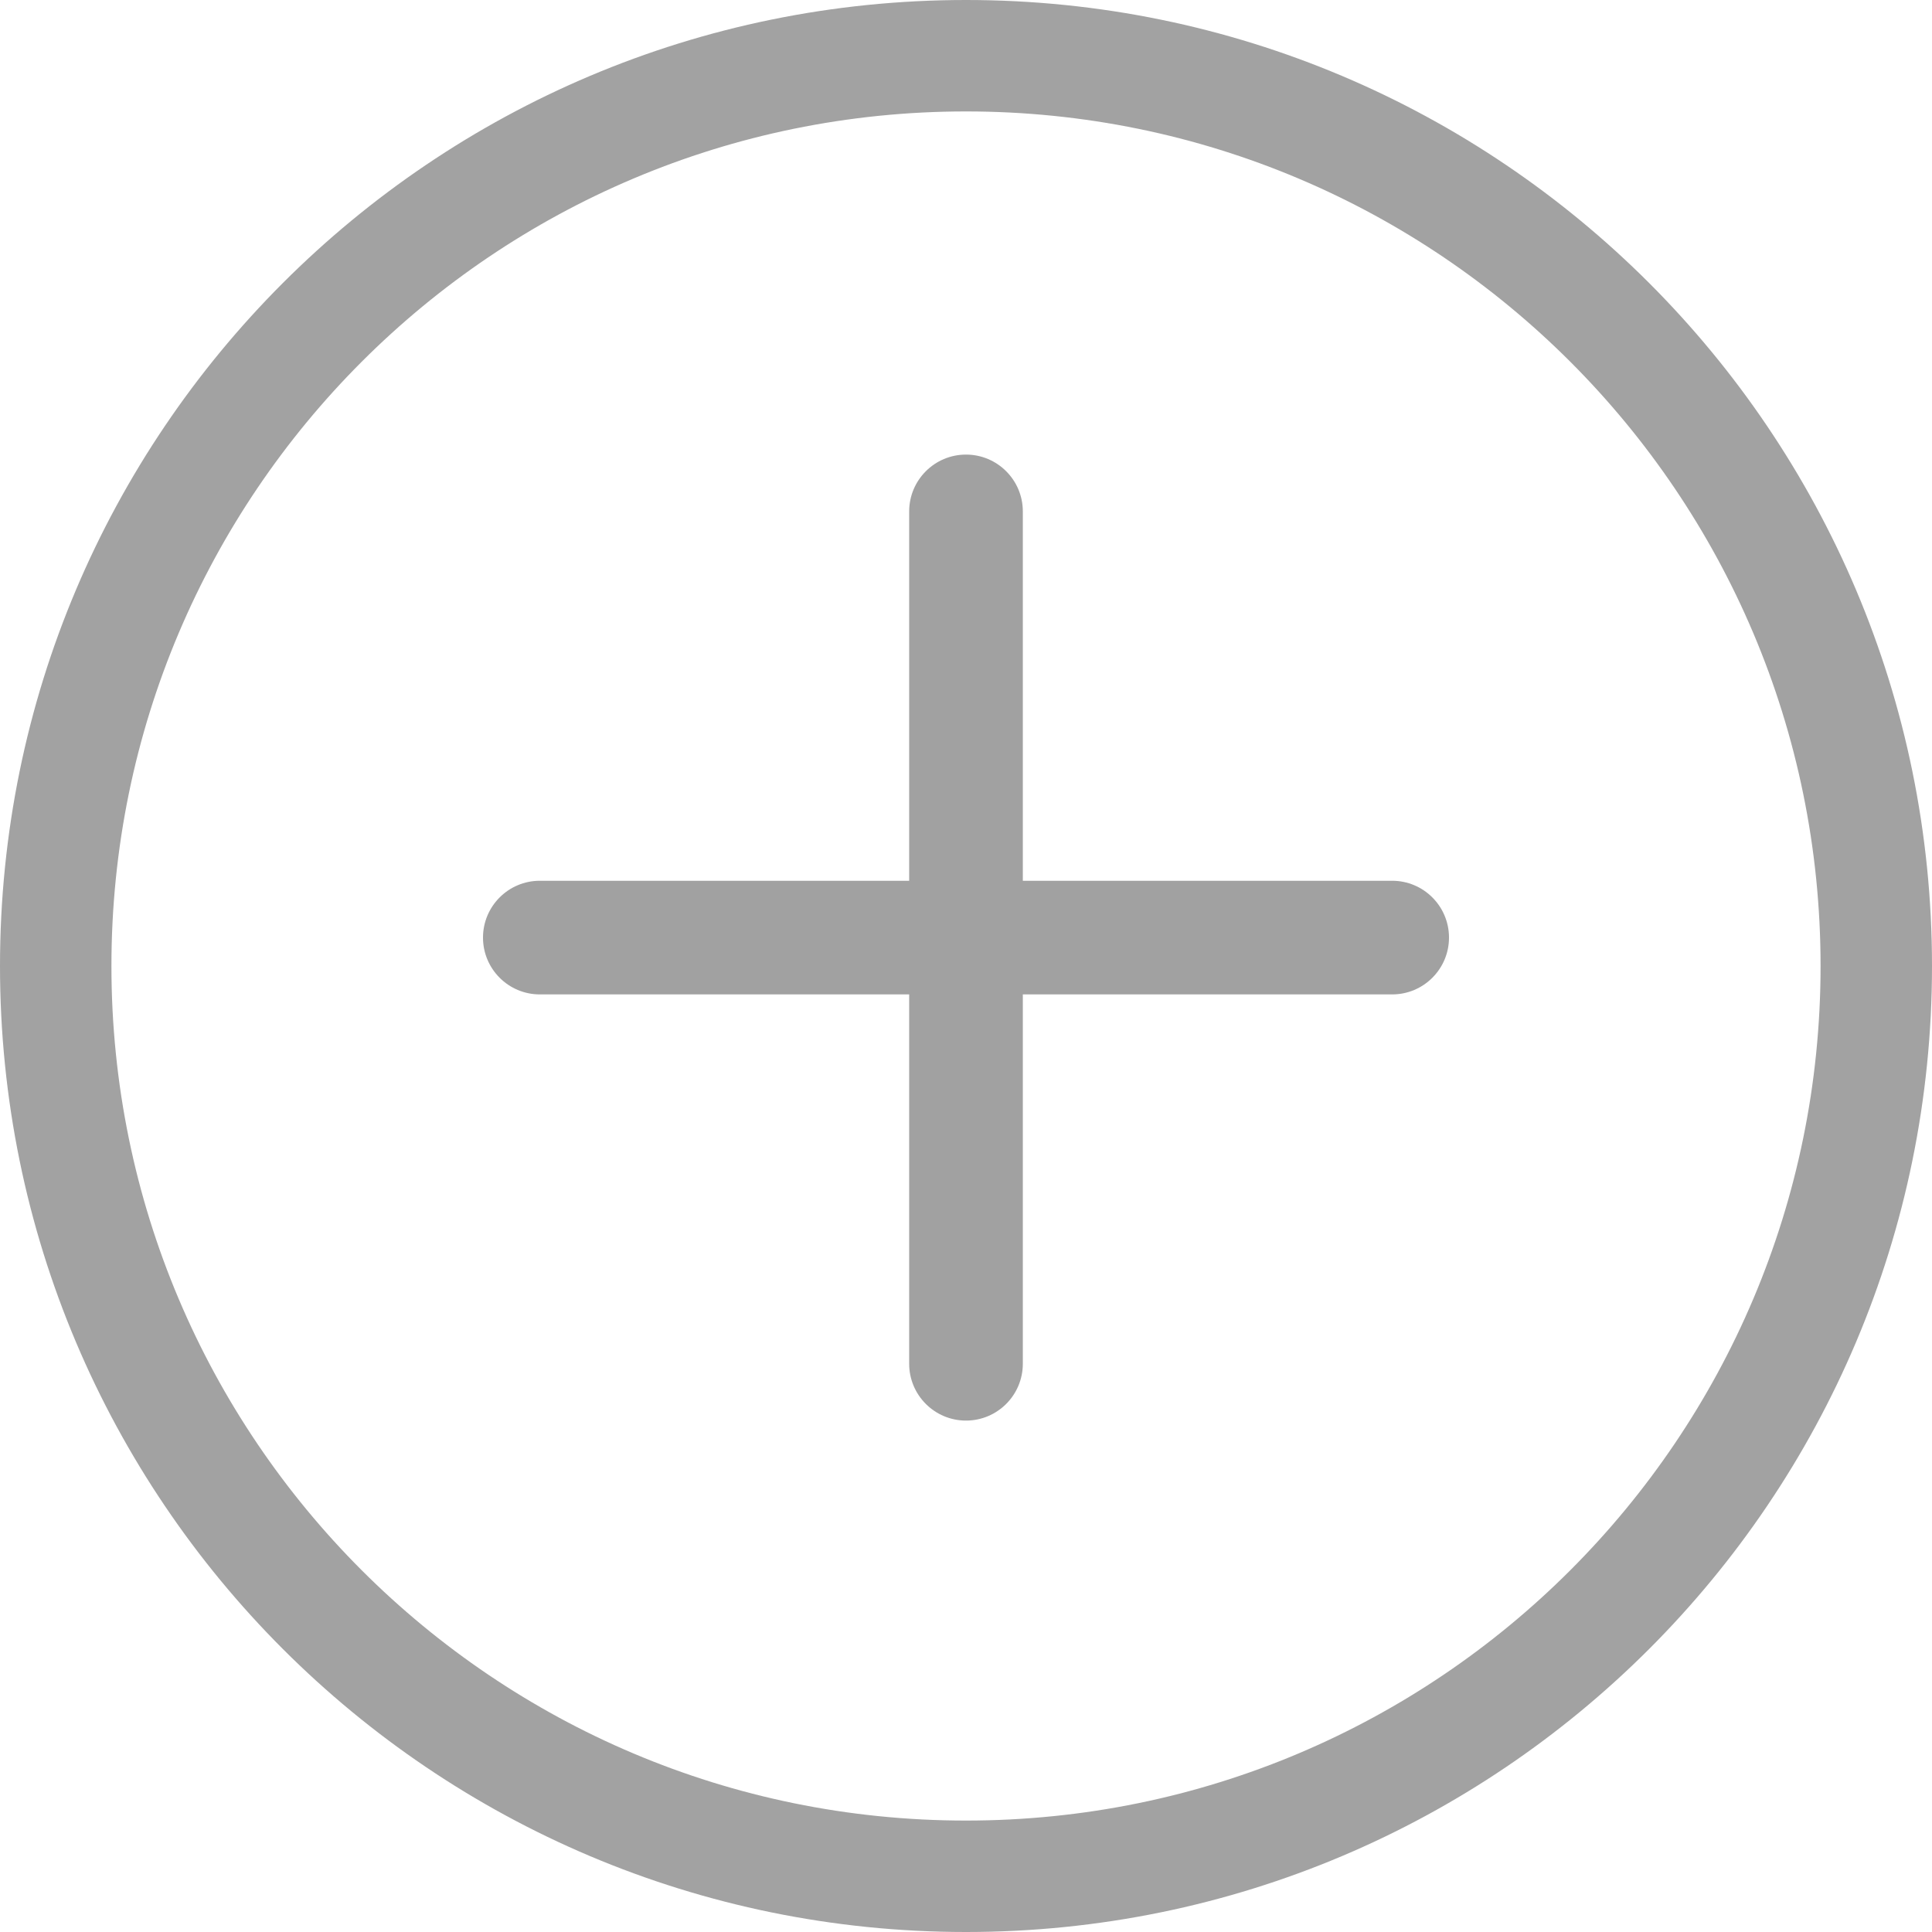 <svg width="34" height="34" viewBox="0 0 34 34" fill="none" xmlns="http://www.w3.org/2000/svg">
<g clip-path="url(#clip0_208_796)">
<path d="M34 17C34 26.389 26.389 34 17 34C7.611 34 0 26.389 0 17C0 7.611 7.611 0 17 0C26.389 0 34 7.611 34 17ZM1.961 17C1.961 25.306 8.694 32.039 17 32.039C25.306 32.039 32.039 25.306 32.039 17C32.039 8.694 25.306 1.961 17 1.961C8.694 1.961 1.961 8.694 1.961 17Z" fill="#A2A2A2"/>
<path d="M18 9C18 8.448 17.552 8 17 8C16.448 8 16 8.448 16 9V24C16 24.552 16.448 25 17 25C17.552 25 18 24.552 18 24V9Z" fill="#A1A1A1"/>
<path d="M24.5 17.5C25.052 17.5 25.5 17.052 25.5 16.5C25.5 15.948 25.052 15.5 24.5 15.5L9.5 15.5C8.948 15.5 8.5 15.948 8.5 16.5C8.5 17.052 8.948 17.5 9.5 17.5H24.5Z" fill="#A1A1A1"/>
</g>
<defs>
<clipPath id="clip0_208_796">
<rect width="34" height="34" fill="white"/>
</clipPath>
</defs>
</svg>
